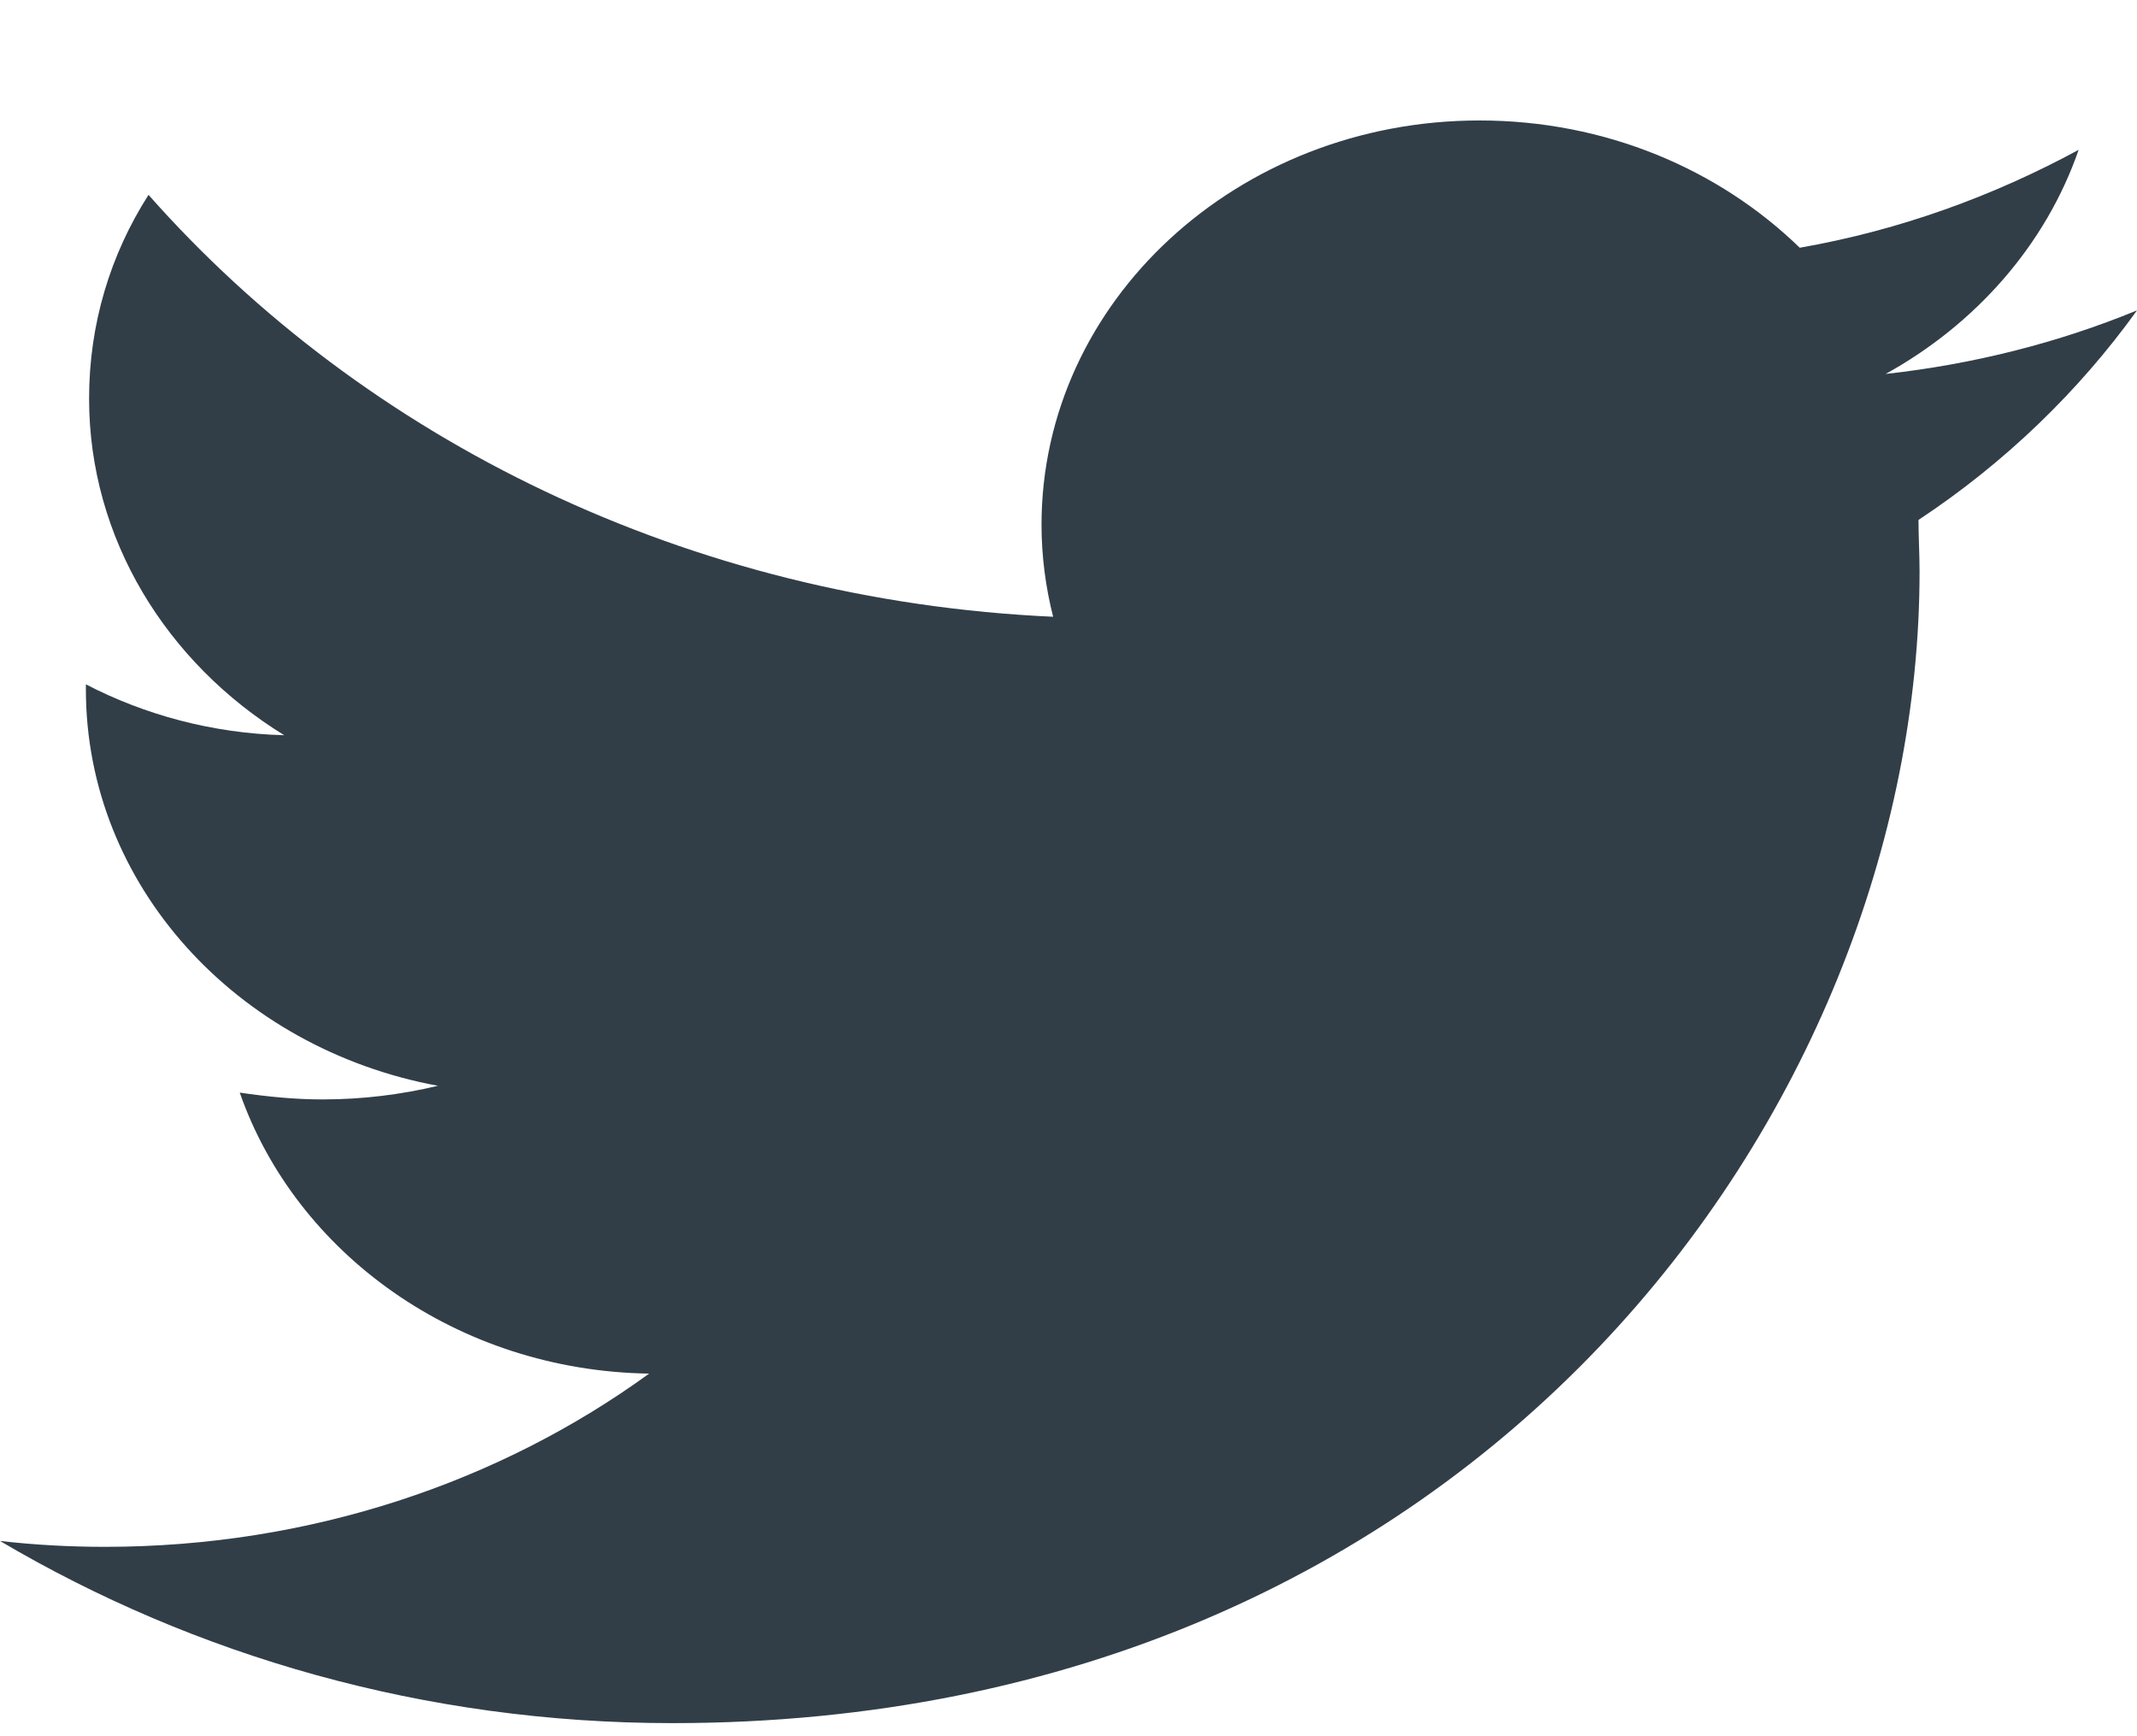 <svg xmlns="http://www.w3.org/2000/svg" width="16" height="13" fill="none" viewBox="0 0 16 13"><path fill="#313E48" d="M16 2.324C15.412 2.566 14.777 2.727 14.118 2.8C14.793 2.427 15.317 1.833 15.563 1.122C14.928 1.466 14.229 1.723 13.475 1.855C12.871 1.268 12.022 0.902 11.077 0.902C9.267 0.902 7.798 2.258 7.798 3.929C7.798 4.164 7.829 4.399 7.885 4.618C5.153 4.494 2.732 3.292 1.112 1.459C0.826 1.906 0.667 2.427 0.667 2.984C0.667 4.032 1.247 4.963 2.128 5.505C1.588 5.491 1.08 5.351 0.643 5.124C0.643 5.139 0.643 5.146 0.643 5.161C0.643 6.627 1.771 7.851 3.279 8.13C3.001 8.196 2.716 8.232 2.414 8.232C2.2 8.232 1.993 8.21 1.795 8.181C2.215 9.383 3.422 10.263 4.86 10.285C3.74 11.099 2.319 11.582 0.786 11.582C0.524 11.582 0.262 11.568 0 11.538C1.453 12.396 3.176 12.902 5.034 12.902C11.069 12.902 14.372 8.284 14.372 4.281C14.372 4.149 14.364 4.017 14.364 3.893C15.007 3.468 15.563 2.932 16 2.324Z"/></svg>